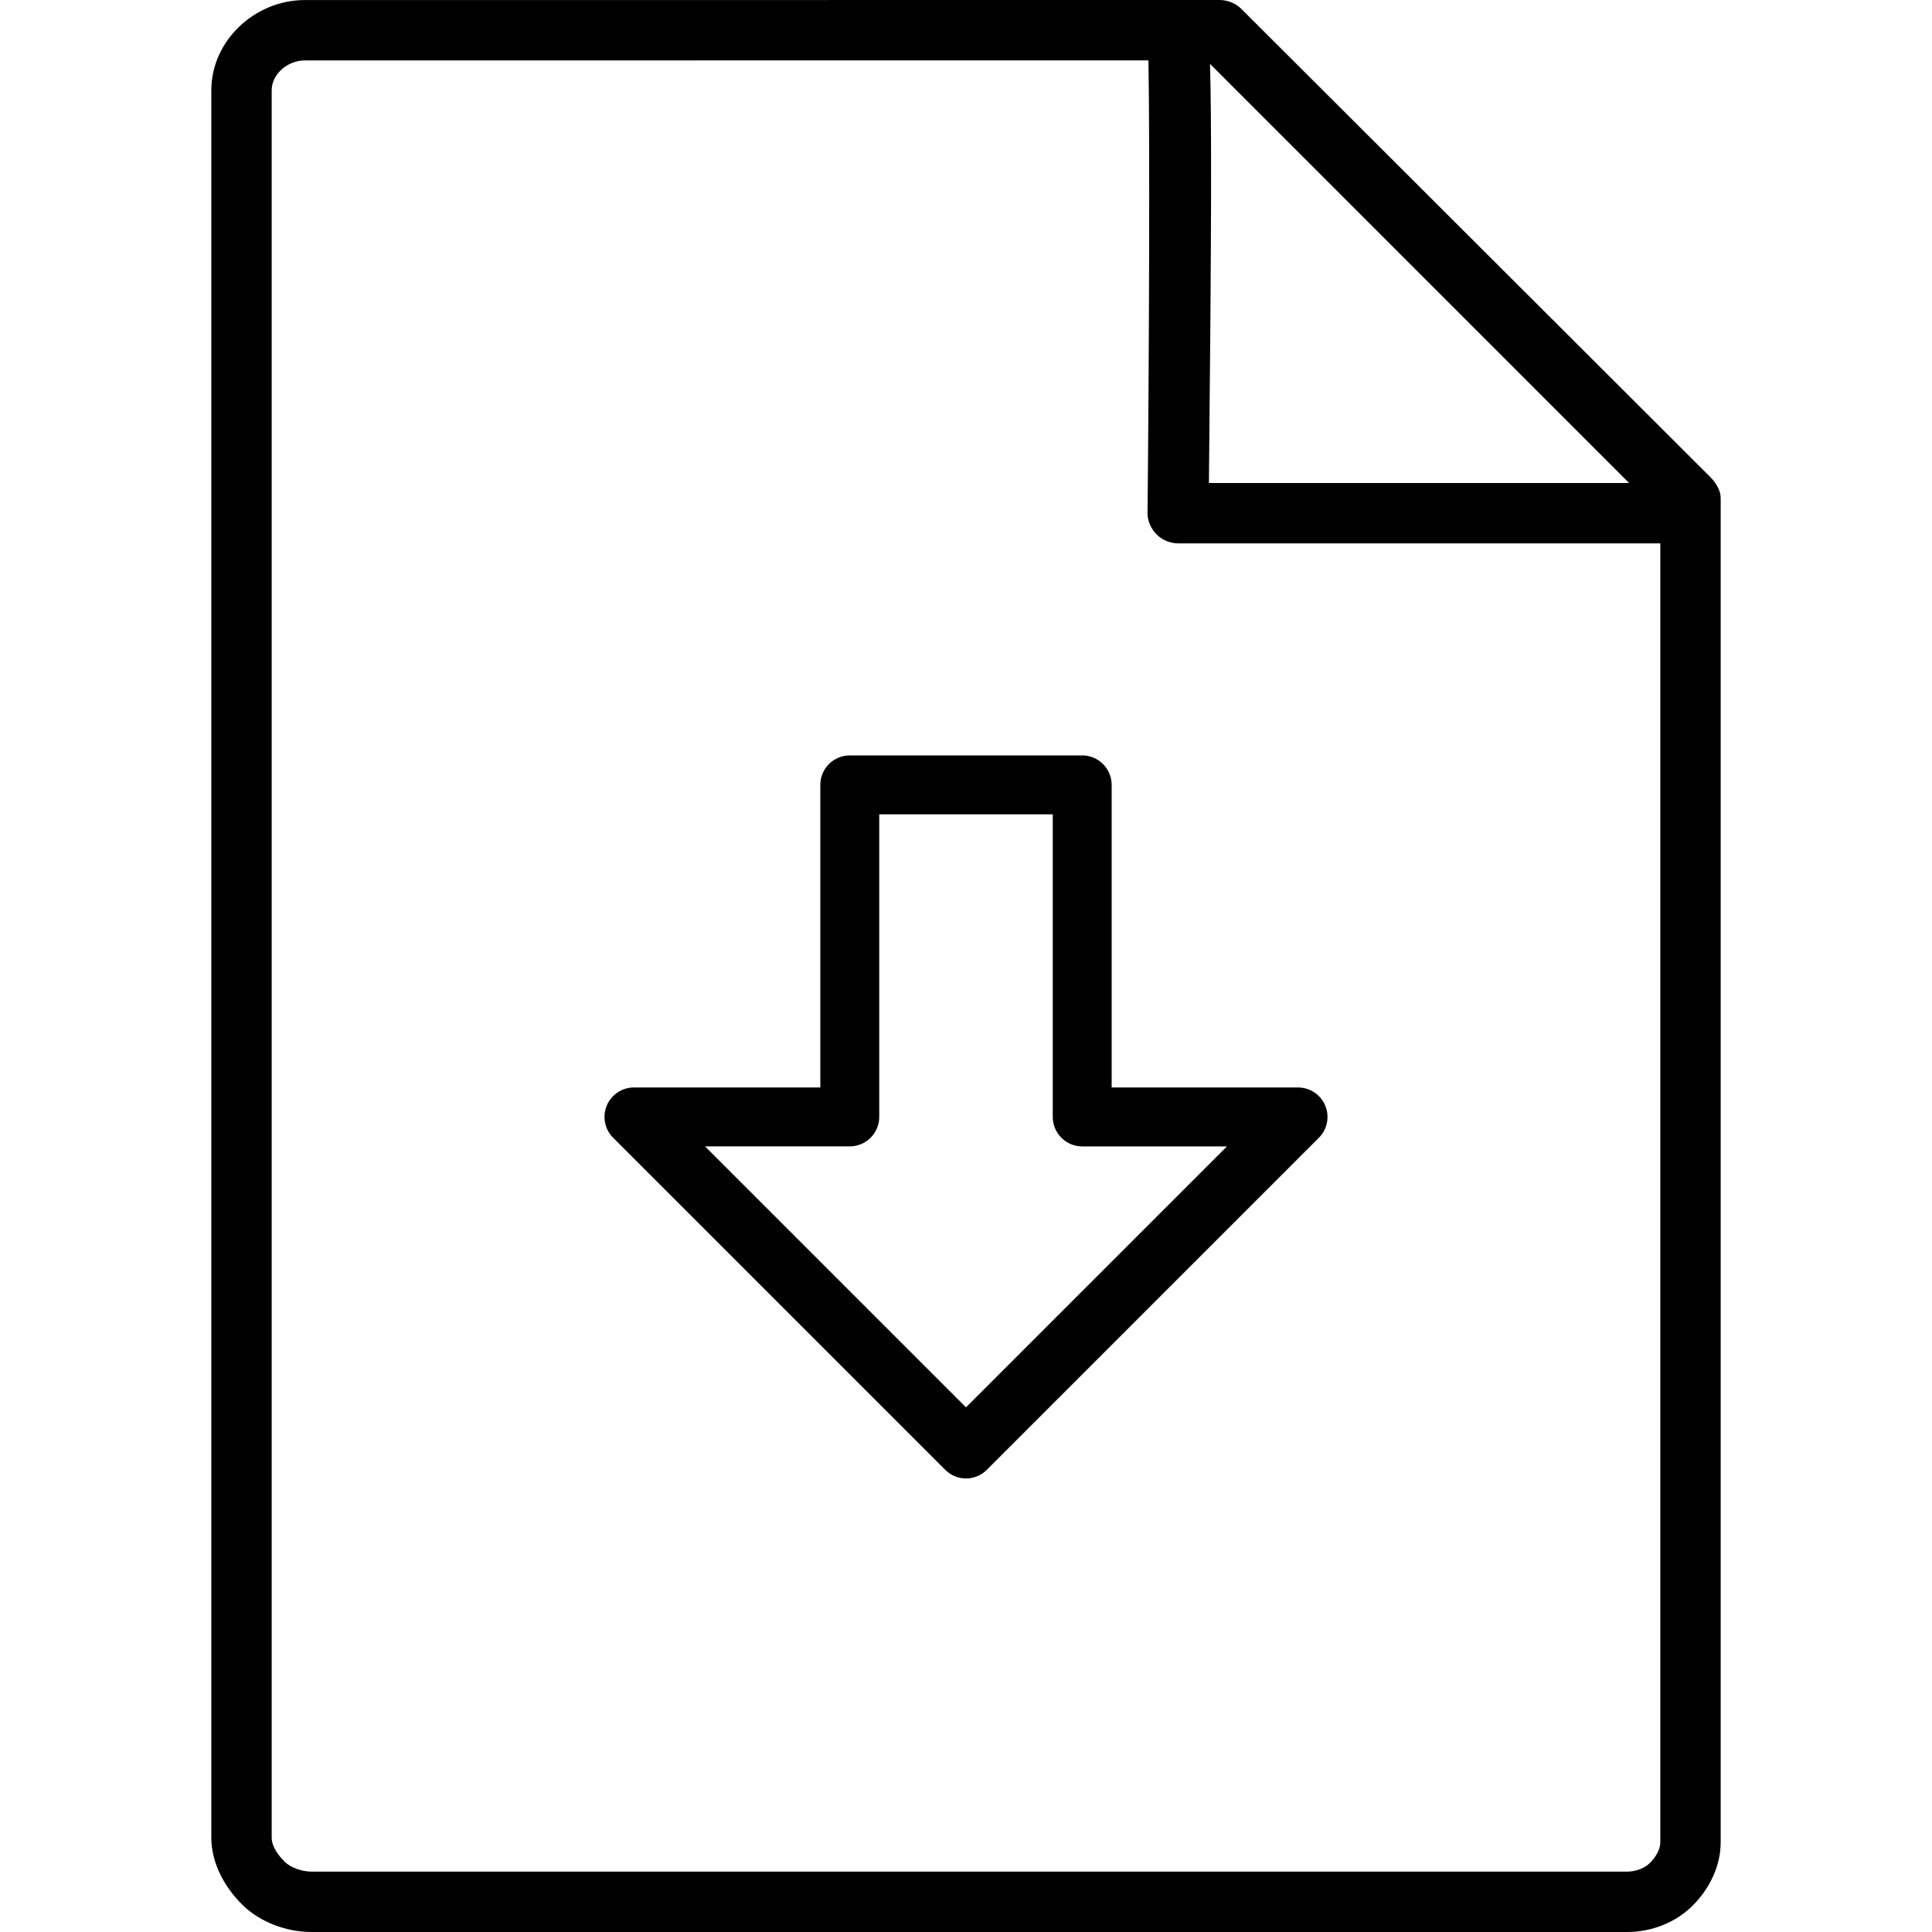 <?xml version="1.0" encoding="utf-8"?>
<!-- Generator: Adobe Illustrator 19.1.0, SVG Export Plug-In . SVG Version: 6.00 Build 0)  -->
<svg version="1.1" id="Layer_1" xmlns="http://www.w3.org/2000/svg" xmlns:xlink="http://www.w3.org/1999/xlink" x="0px" y="0px"
	 viewBox="0 0 64 64" enable-background="new 0 0 64 64" xml:space="preserve">
<g id="Document-Download">
	<path d="M36.825,26c0-0.539-0.437-0.976-0.976-0.976H28.15
		c-0.539,0-0.976,0.437-0.976,0.976v10.024H21c-0.395,0-0.75,0.237-0.901,0.603
		c-0.151,0.364-0.067,0.784,0.212,1.062l11,11C31.501,48.88,31.75,48.976,32,48.976
		s0.499-0.096,0.689-0.286l11-11c0.279-0.278,0.363-0.698,0.212-1.062
		C43.75,36.262,43.395,36.024,43,36.024h-6.175V26z M40.645,37.976L32,46.62l-8.645-8.645
		h4.795c0.539,0,0.976-0.437,0.976-0.976V26.976h5.748V37
		c0,0.539,0.437,0.976,0.976,0.976H40.645z"/>
	<path d="M56.648,15.795L41.119,0.293C40.931,0.105,40.662,0,40.397,0L10.093,0.002
		c-1.649,0-3.093,1.342-3.093,2.991v57.875c0,0.836,0.421,1.622,1.013,2.215
		C8.605,63.674,9.486,64,10.322,64H53.906c0.795,0,1.601-0.31,2.164-0.872
		C56.631,62.565,57,61.818,57,61.024V16.501C57,16.236,56.835,15.982,56.648,15.795z
		 M40.083,2.115L53.966,16H40.047C40.133,7.652,40.137,3.88,40.083,2.115z M55,61.024
		c0,0.257-0.164,0.508-0.345,0.69C54.471,61.898,54.167,62,53.906,62H10.322
		c-0.302,0-0.682-0.118-0.895-0.331c-0.214-0.214-0.427-0.499-0.427-0.801V2.993
		c0-0.546,0.54-0.991,1.086-0.991L38.043,2c0.049,2.522,0.022,10.092-0.03,14.989
		c-0.003,0.267,0.113,0.524,0.301,0.714C38.501,17.893,38.769,18,39.036,18H55V61.024z"
		/>
</g>
<g>
</g>
<g>
</g>
<g>
</g>
<g>
</g>
<g>
</g>
<g>
</g>
<g>
</g>
<g>
</g>
<g>
</g>
<g>
</g>
<g>
</g>
<g>
</g>
<g>
</g>
<g>
</g>
<g>
</g>
</svg>

